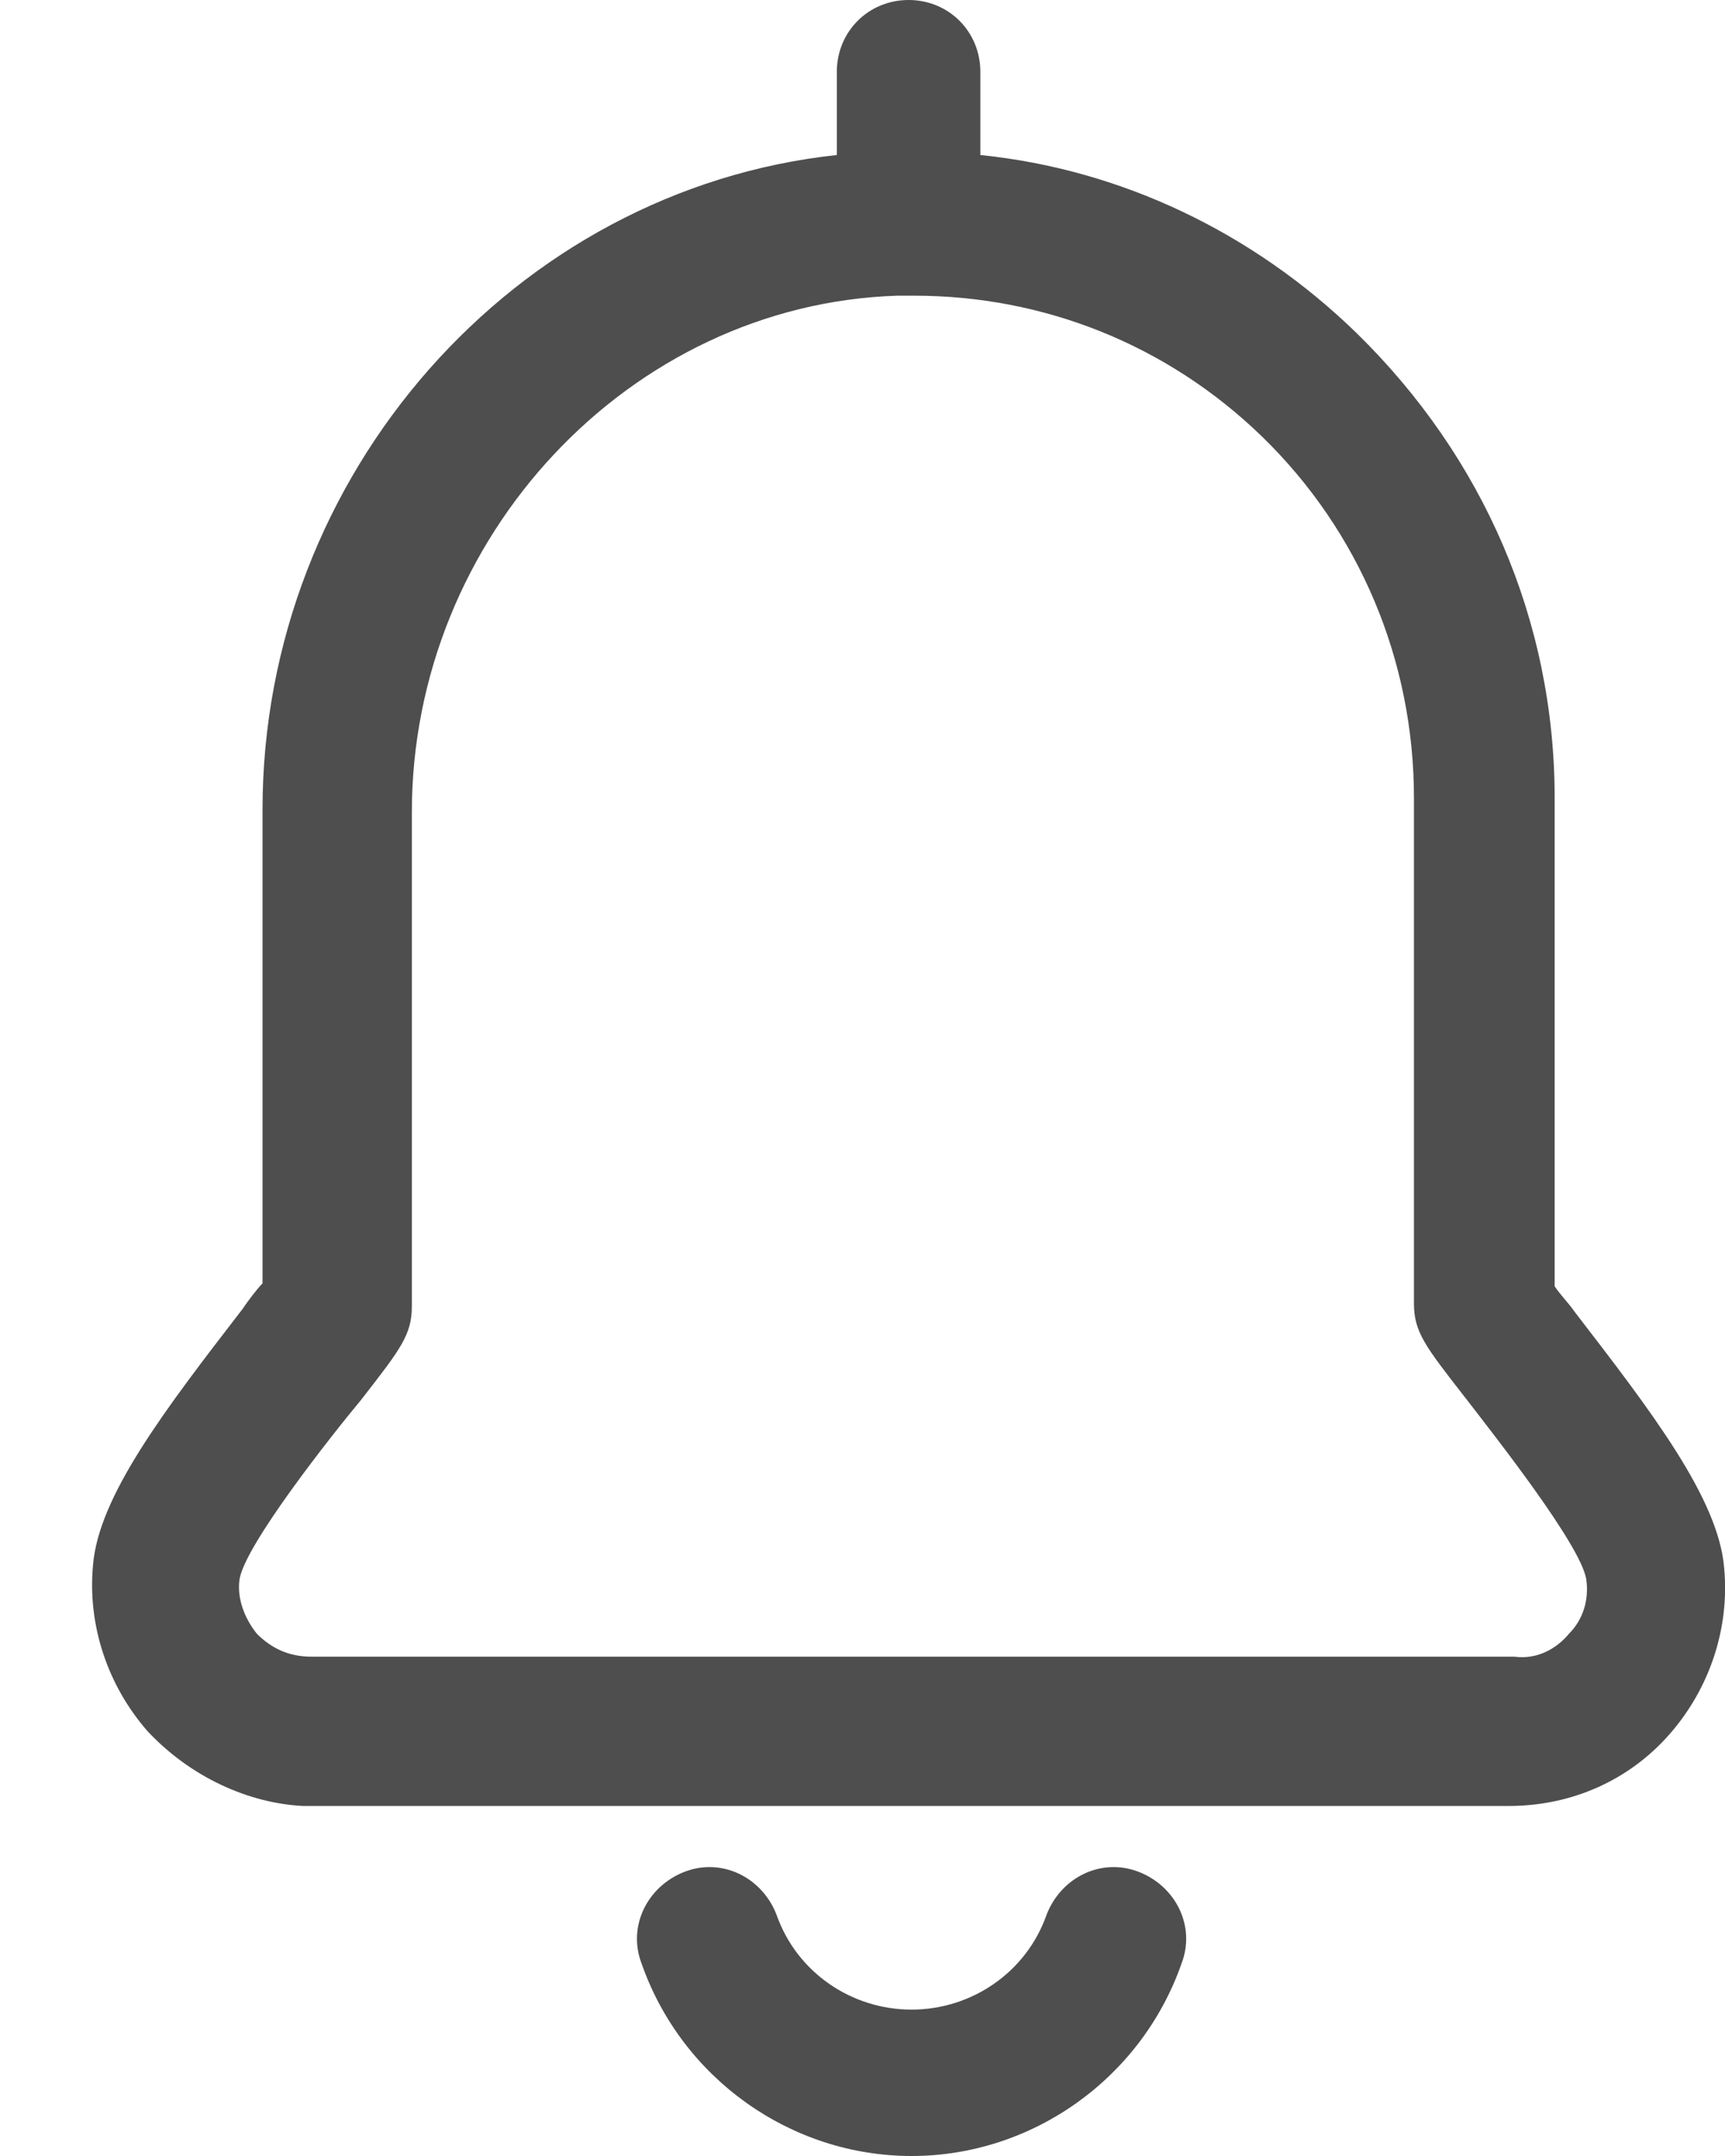 <svg width="16" height="20" viewBox="0 0 16 20" fill="none" xmlns="http://www.w3.org/2000/svg">
<path d="M1.369 16.06C0.997 15.634 0.81 15.075 0.863 14.515C0.917 13.876 1.529 13.077 2.248 12.145C2.302 12.065 2.382 11.959 2.435 11.905V7.511C2.435 4.395 4.779 1.758 7.762 1.438V0.666C7.762 0.293 8.055 0 8.428 0C8.8 0 9.093 0.293 9.093 0.666V1.438C10.399 1.571 11.624 2.157 12.582 3.089C13.754 4.235 14.42 5.753 14.42 7.404V11.932C14.473 12.012 14.553 12.092 14.607 12.171C15.326 13.104 15.938 13.903 15.992 14.542C16.045 15.101 15.859 15.661 15.486 16.087C15.113 16.513 14.58 16.753 13.994 16.753H2.808C2.302 16.726 1.769 16.486 1.369 16.06ZM14.553 15.155C14.687 15.021 14.74 14.835 14.713 14.649C14.66 14.329 13.861 13.317 13.595 12.971C13.589 12.964 13.585 12.958 13.58 12.952C13.219 12.488 13.115 12.355 13.115 12.092V7.404C13.115 6.126 12.609 4.927 11.704 4.048C10.825 3.196 9.679 2.743 8.481 2.743H8.321C5.844 2.823 3.82 4.98 3.82 7.537V12.118C3.82 12.381 3.716 12.514 3.356 12.977C3.351 12.984 3.346 12.991 3.34 12.997C3.074 13.317 2.275 14.329 2.222 14.649C2.195 14.835 2.275 15.021 2.382 15.155C2.515 15.288 2.675 15.368 2.888 15.368H14.047C14.234 15.394 14.42 15.315 14.553 15.155Z" fill="#4E4E4E"/>
<path d="M7.203 17.763C7.39 18.295 7.896 18.642 8.455 18.642C9.014 18.642 9.52 18.295 9.707 17.763C9.84 17.416 10.213 17.23 10.559 17.363C10.906 17.496 11.092 17.869 10.959 18.215C10.586 19.281 9.574 20 8.455 20C7.336 20 6.324 19.281 5.951 18.215C5.818 17.869 6.005 17.496 6.351 17.363C6.697 17.23 7.07 17.416 7.203 17.763H7.203Z" fill="#4E4E4E"/>
</svg>
